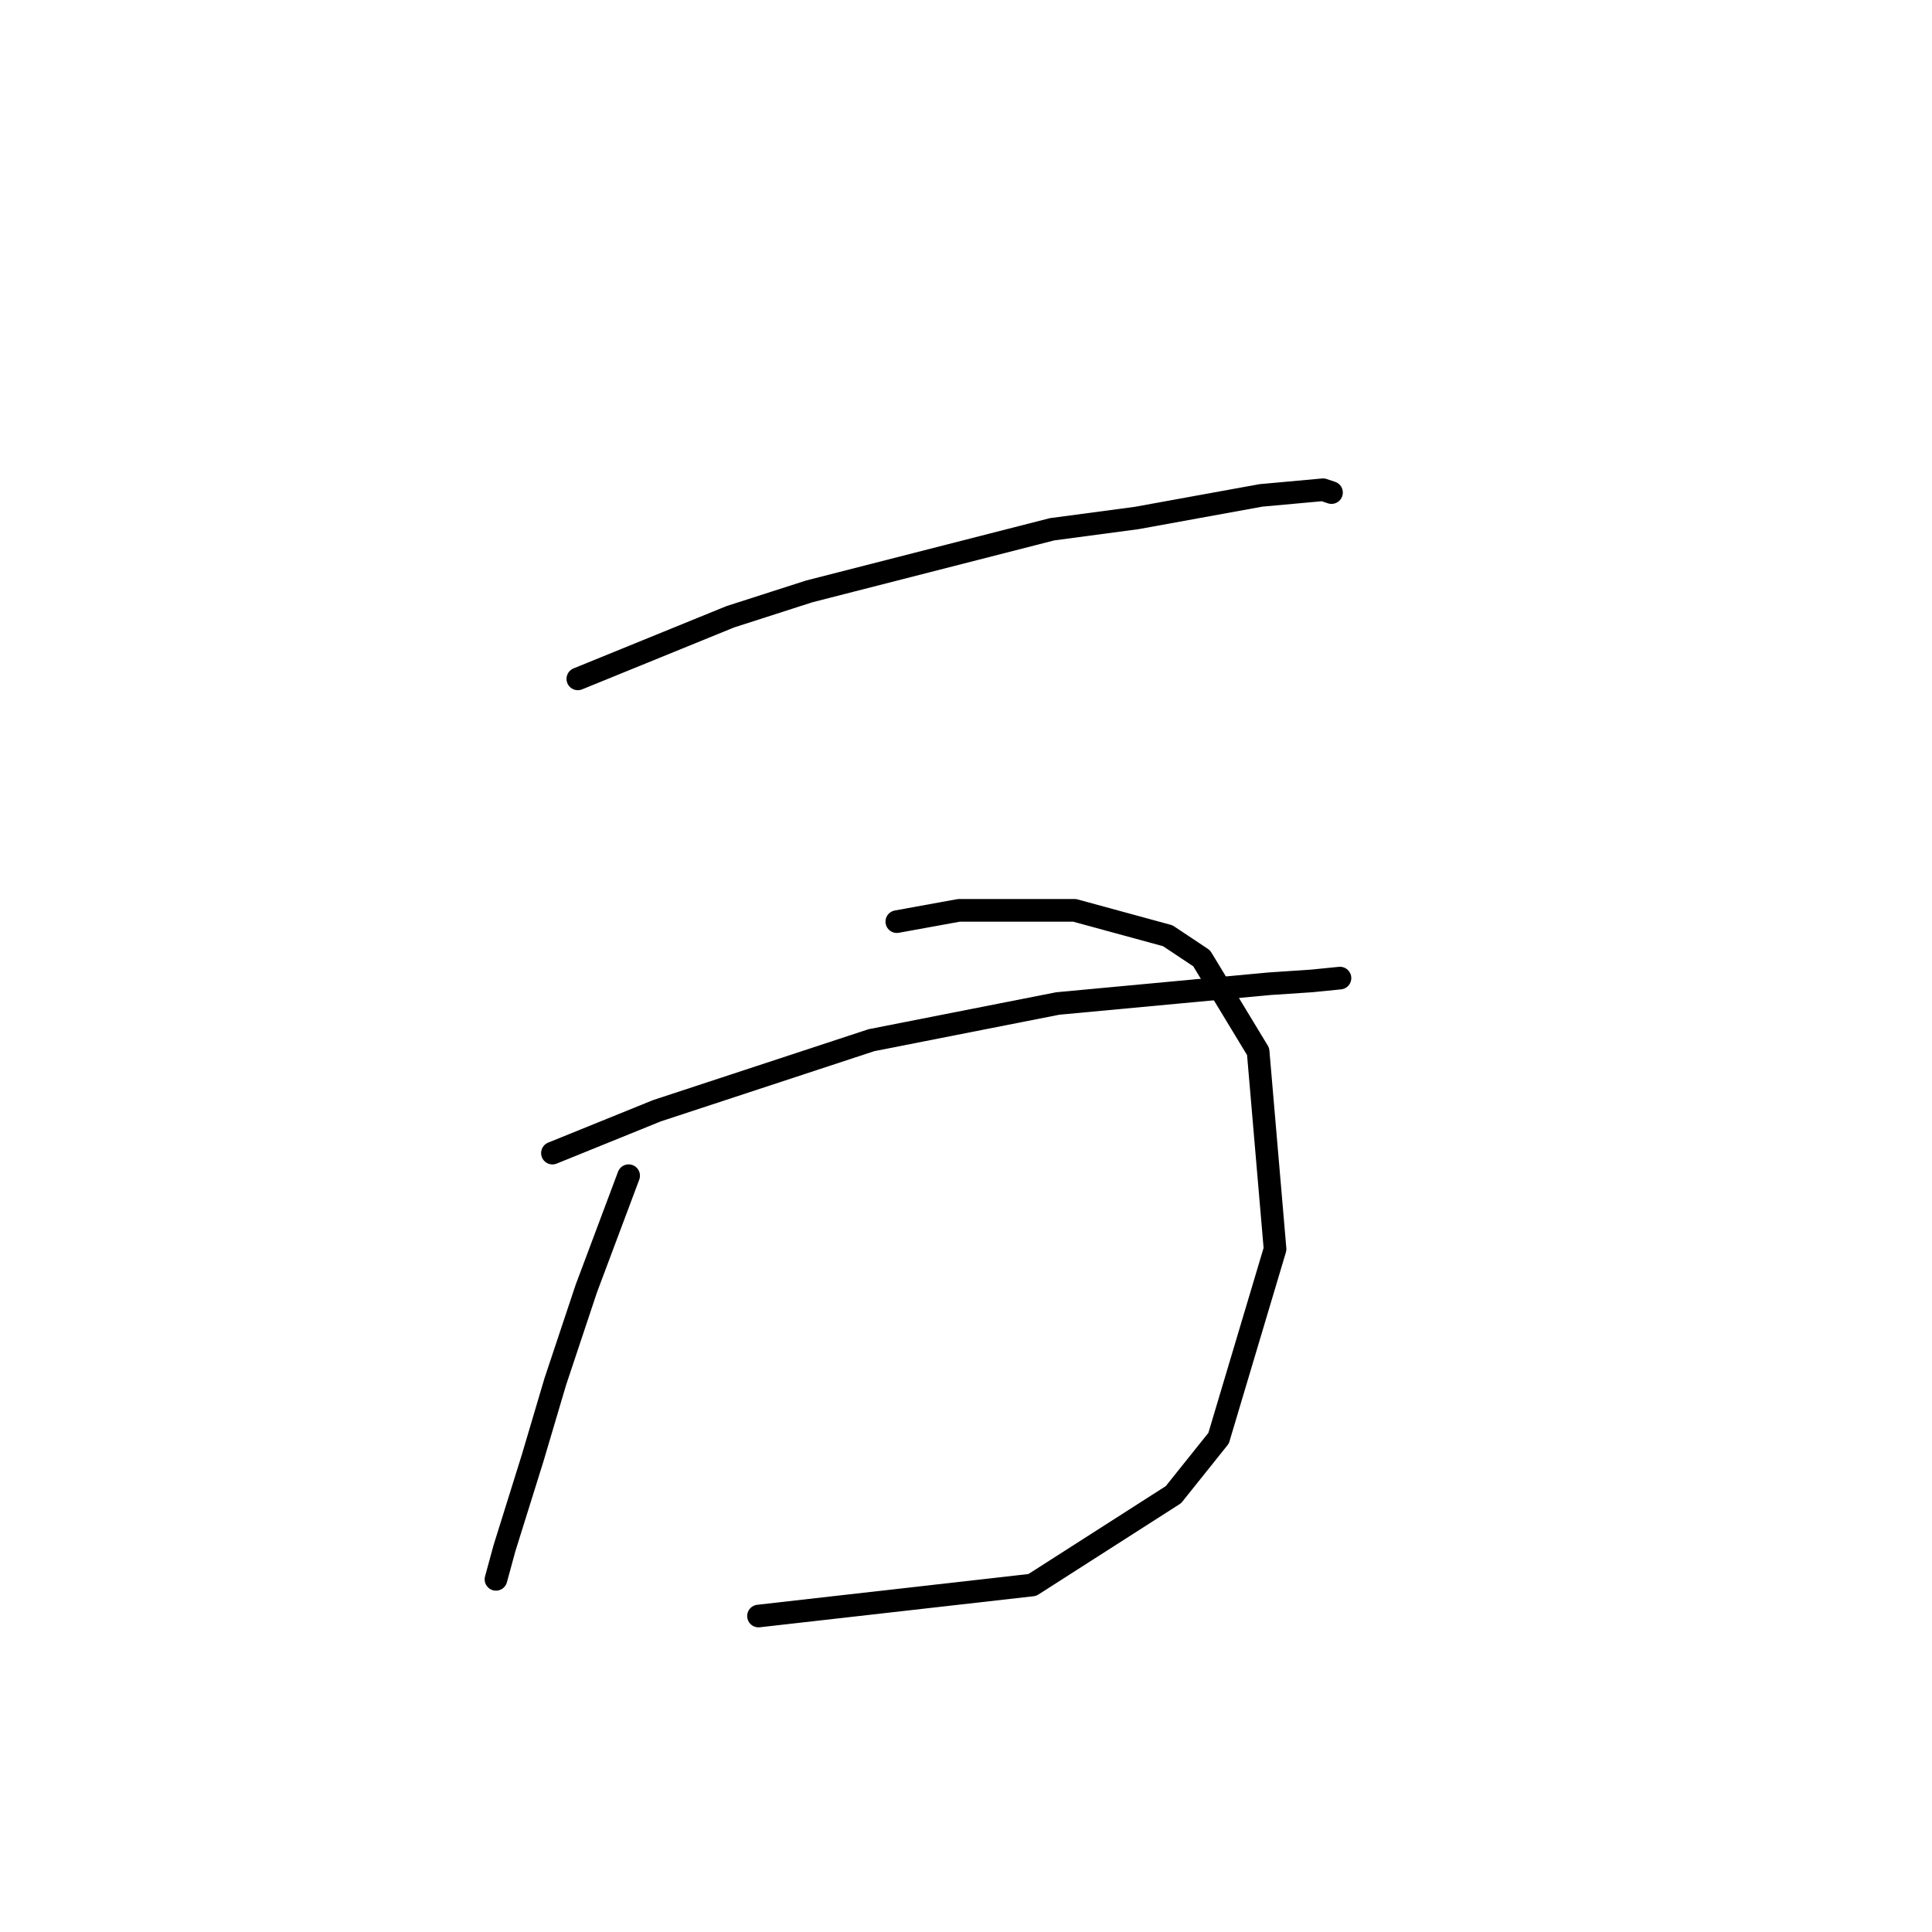 <?xml version="1.0" standalone="no"?>
    <svg width="256" height="256" xmlns="http://www.w3.org/2000/svg" version="1.1">
    <polyline stroke="black" stroke-width="3" stroke-linecap="round" fill="transparent" stroke-linejoin="round" points="76.566 89.955 96.763 81.727 107.236 78.36 139.403 70.132 150.624 68.636 167.081 65.643 175.31 64.895 176.432 65.269 176.432 65.269 " />
        <polyline stroke="black" stroke-width="3" stroke-linecap="round" fill="transparent" stroke-linejoin="round" points="73.2 152.792 87.039 147.182 115.465 137.831 140.151 132.969 168.203 130.351 173.814 129.977 177.554 129.603 177.554 129.603 " />
        <polyline stroke="black" stroke-width="3" stroke-linecap="round" fill="transparent" stroke-linejoin="round" points="83.298 155.785 77.688 170.746 73.574 183.089 70.581 193.188 66.841 205.157 65.719 209.271 65.719 209.271 " />
        <polyline stroke="black" stroke-width="3" stroke-linecap="round" fill="transparent" stroke-linejoin="round" points="118.831 122.122 127.06 120.626 142.395 120.626 154.738 123.992 159.227 126.984 166.707 139.327 168.951 165.51 161.471 190.57 155.486 198.05 136.785 210.019 100.504 214.133 100.504 214.133 " />
        </svg>